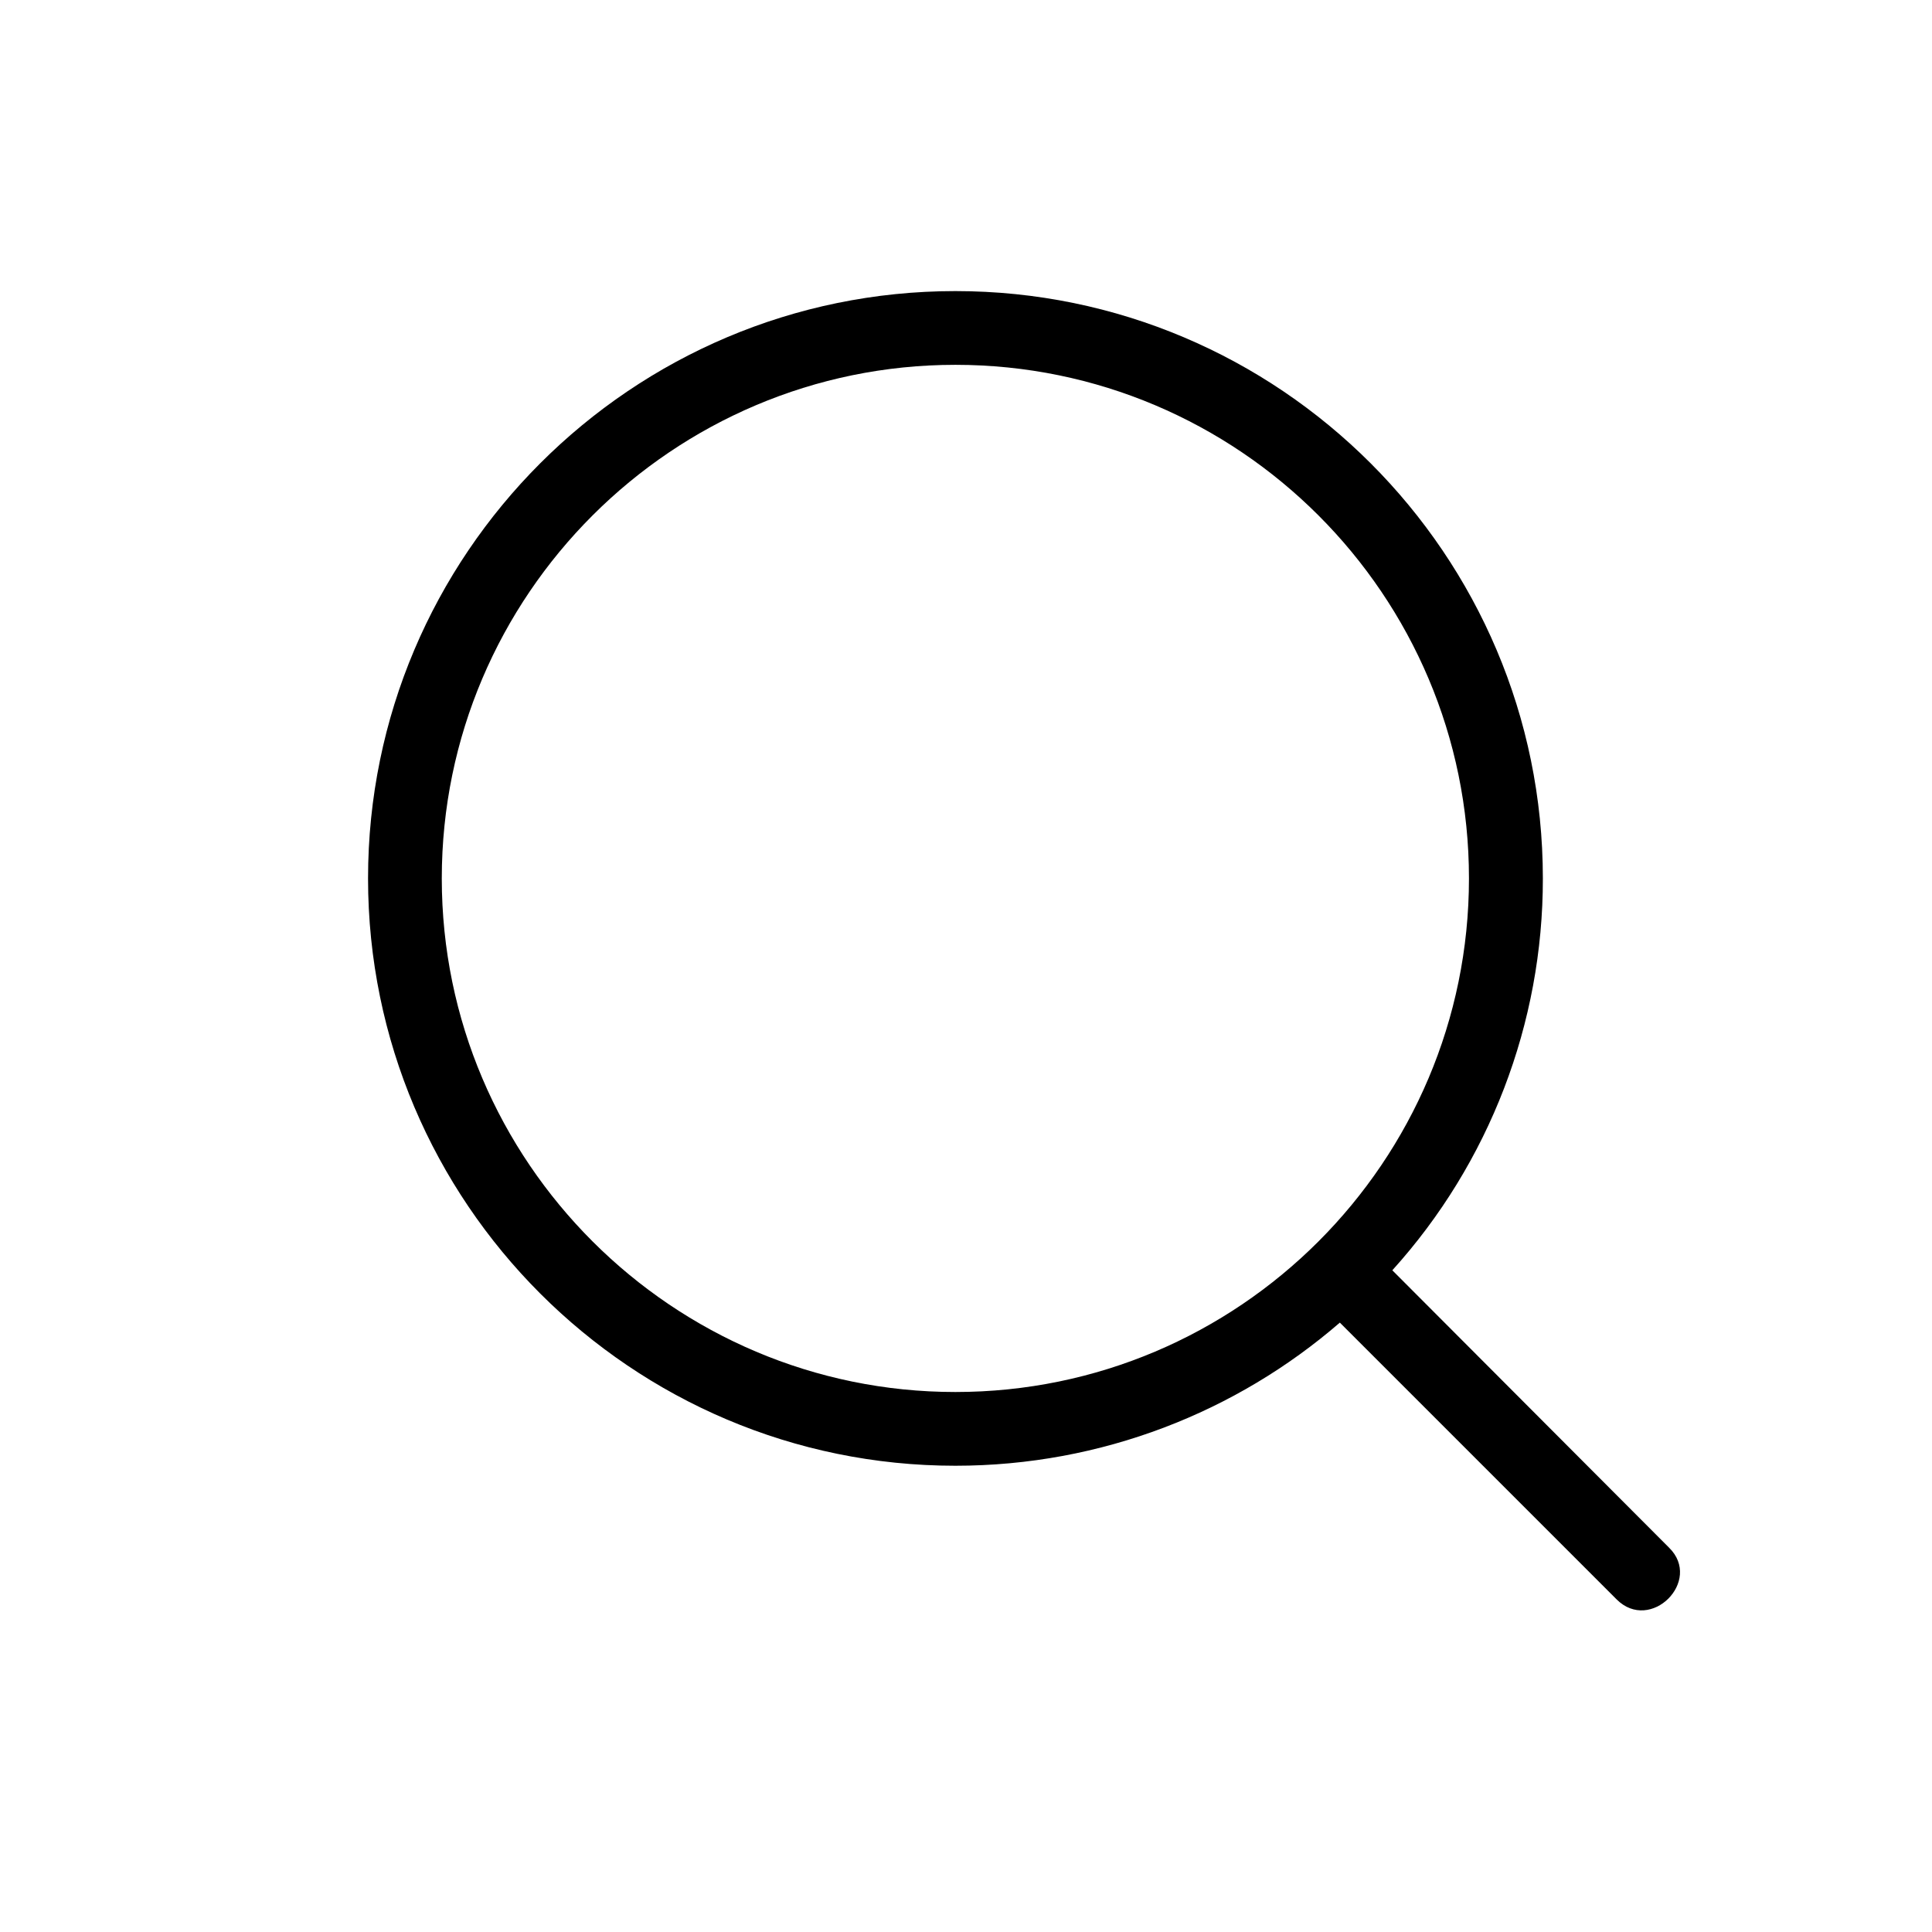 <svg width="12" height="12" viewBox="0 0 12 12" fill="none" xmlns="http://www.w3.org/2000/svg">
<path d="M10.041 9.934C10.252 10.145 10.577 9.819 10.367 9.613L8.648 7.89C9.251 7.223 9.584 6.355 9.583 5.456C9.583 3.444 7.947 1.808 5.934 1.808C3.922 1.808 2.286 3.444 2.286 5.456C2.286 7.468 3.922 9.104 5.934 9.104C6.842 9.104 7.681 8.77 8.322 8.215L10.041 9.934ZM2.744 5.456C2.744 3.696 4.179 2.266 5.934 2.266C7.694 2.266 9.124 3.696 9.124 5.456C9.124 7.216 7.694 8.646 5.934 8.646C4.179 8.646 2.744 7.216 2.744 5.456Z" fill="black"/>
</svg>
